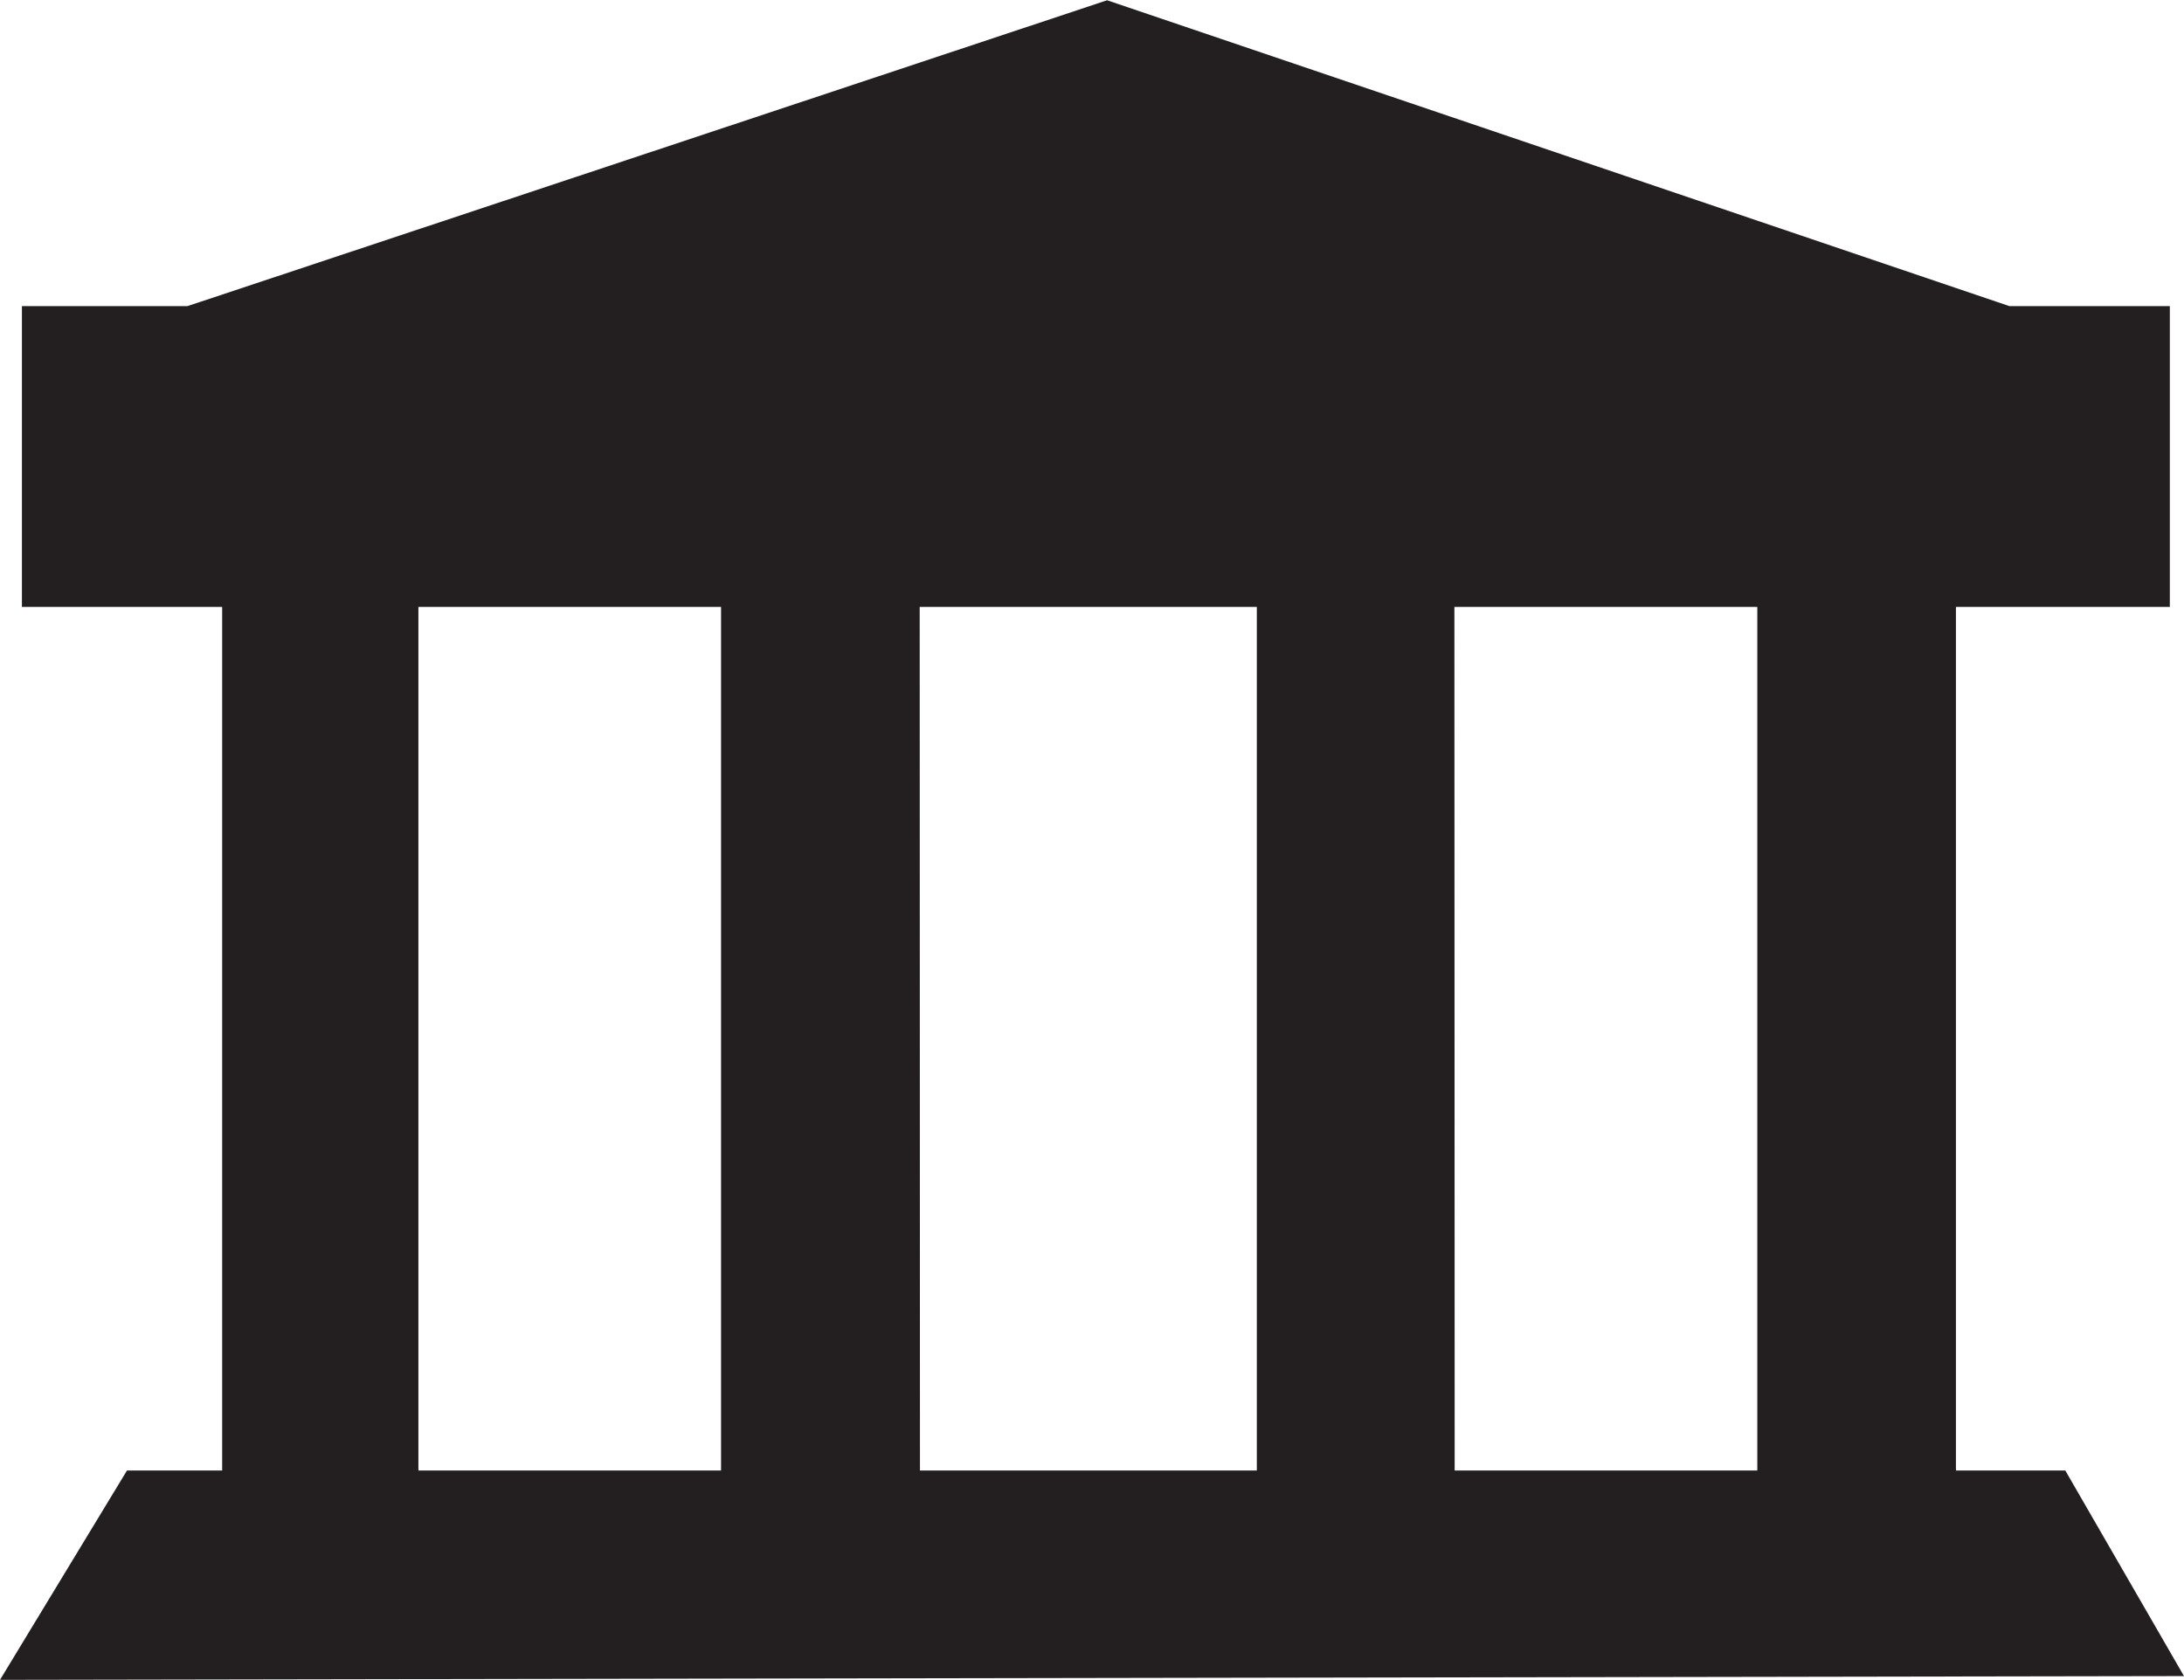 <svg xmlns="http://www.w3.org/2000/svg" width="8.169" height="6.283" viewBox="0 0 8.169 6.283">
  <title>museum</title>
  <rect x="3.439" y="2.269" width="1.261" height="3.23" style="fill: none"/>
  <rect x="5.441" y="2.269" width="1.133" height="3.23" style="fill: none"/>
  <rect x="1.566" y="2.269" width="1.132" height="3.23" style="fill: none"/>
  <path d="M672.734,885.47l-.475.783,8.169-.014-.444-.769h-.409v-3.23h.8v-1.125h-.6l-3.375-1.144-3.44,1.144h-.619v1.125h.749v3.23Zm2.965-3.23h1.261v3.23H675.7Zm2,0h1.133v3.23H677.7Zm-2.743,0v3.23h-1.132v-3.23Z" transform="translate(-672.259 -879.97)" style="fill: #231f20"/>
</svg>
